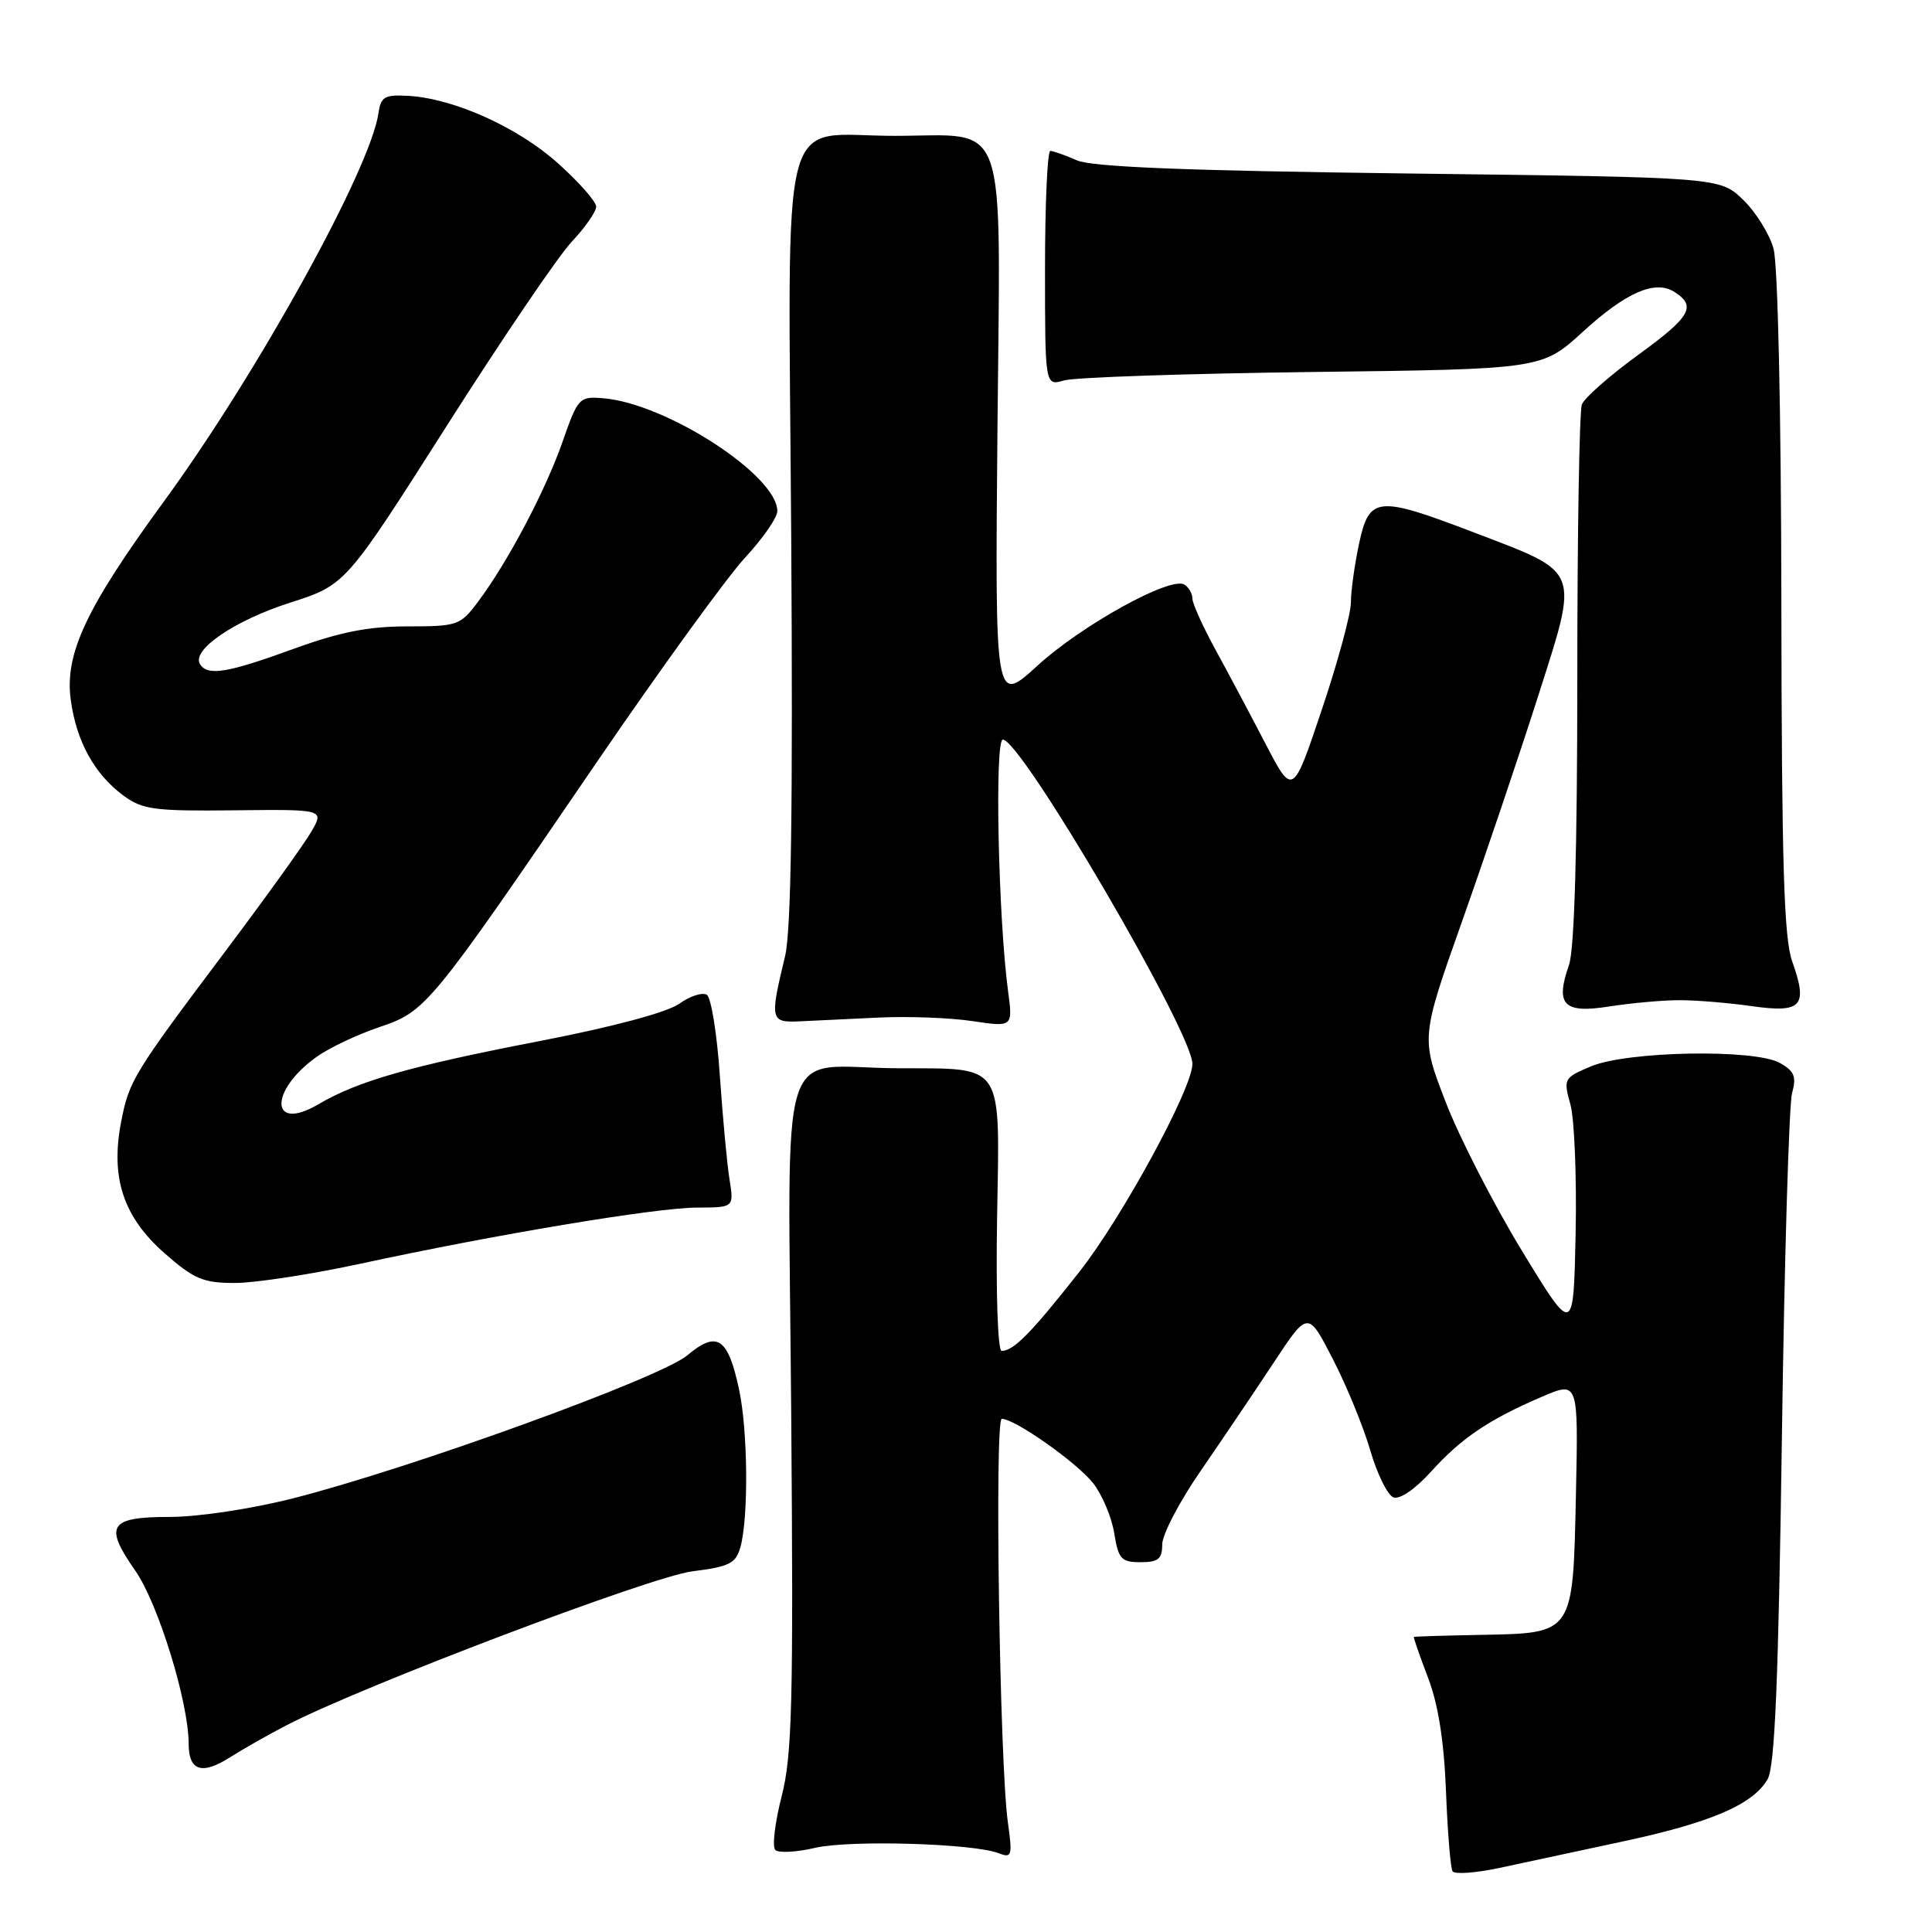 <?xml version="1.0" encoding="UTF-8" standalone="no"?>
<!DOCTYPE svg PUBLIC "-//W3C//DTD SVG 1.1//EN" "http://www.w3.org/Graphics/SVG/1.1/DTD/svg11.dtd" >
<svg xmlns="http://www.w3.org/2000/svg" xmlns:xlink="http://www.w3.org/1999/xlink" version="1.1" viewBox="0 0 256 256">
 <g >
 <path fill="currentColor"
d=" M 215.00 244.01 C 226.70 241.51 232.30 239.10 234.22 235.75 C 235.18 234.06 235.65 222.73 236.11 190.50 C 236.44 166.85 237.05 146.30 237.46 144.84 C 238.06 142.66 237.77 141.94 235.85 140.85 C 232.53 138.97 215.63 139.27 210.81 141.30 C 207.21 142.81 207.14 142.94 208.09 146.36 C 208.62 148.29 208.93 155.96 208.78 163.41 C 208.50 176.96 208.50 176.96 201.66 165.73 C 197.90 159.55 193.35 150.68 191.55 146.00 C 188.27 137.50 188.27 137.50 193.76 122.00 C 196.78 113.47 201.30 100.10 203.80 92.27 C 209.24 75.22 209.55 76.00 195.46 70.61 C 182.46 65.64 181.44 65.73 180.08 72.05 C 179.49 74.83 179.00 78.33 179.00 79.83 C 179.00 81.34 177.27 87.73 175.15 94.03 C 171.30 105.50 171.30 105.50 167.66 98.50 C 165.66 94.65 162.67 89.03 161.01 86.00 C 159.36 82.97 158.00 79.96 158.00 79.31 C 158.00 78.65 157.52 77.82 156.93 77.46 C 155.11 76.33 143.34 82.83 137.45 88.22 C 131.84 93.34 131.84 93.34 132.17 56.68 C 132.55 14.48 133.79 18.00 118.50 18.00 C 103.02 18.00 104.45 12.46 104.84 70.99 C 105.07 107.11 104.84 123.34 104.02 126.73 C 101.98 135.18 102.06 135.52 106.00 135.33 C 107.92 135.24 112.65 135.02 116.50 134.83 C 120.35 134.65 125.91 134.86 128.85 135.30 C 134.21 136.10 134.21 136.10 133.57 131.30 C 132.27 121.53 131.78 98.00 132.88 98.00 C 135.33 98.00 158.00 136.77 158.00 140.97 C 158.00 144.21 148.73 161.26 143.04 168.50 C 136.62 176.65 134.32 179.00 132.72 179.00 C 132.21 179.00 131.95 171.35 132.12 161.41 C 132.47 140.50 133.21 141.62 119.00 141.55 C 102.74 141.47 104.45 135.94 104.84 187.31 C 105.14 225.73 104.97 232.56 103.57 238.03 C 102.68 241.51 102.30 244.70 102.73 245.13 C 103.15 245.55 105.53 245.43 108.00 244.85 C 112.62 243.78 129.03 244.26 132.36 245.57 C 134.08 246.24 134.17 245.91 133.54 241.40 C 132.46 233.65 131.77 188.00 132.74 188.00 C 134.47 188.00 142.69 193.79 144.83 196.51 C 146.04 198.05 147.30 201.03 147.64 203.15 C 148.19 206.58 148.57 207.00 151.13 207.00 C 153.48 207.00 154.00 206.57 154.00 204.64 C 154.00 203.34 156.29 198.95 159.10 194.89 C 161.90 190.82 166.24 184.39 168.75 180.59 C 173.31 173.67 173.31 173.67 176.61 180.09 C 178.43 183.61 180.66 189.06 181.57 192.19 C 182.48 195.31 183.86 198.12 184.64 198.41 C 185.46 198.73 187.52 197.32 189.62 195.00 C 193.63 190.56 197.28 188.09 204.33 185.07 C 209.14 183.01 209.14 183.01 208.82 197.97 C 208.42 216.63 208.58 216.39 196.23 216.63 C 191.43 216.72 187.43 216.84 187.35 216.90 C 187.26 216.95 188.10 219.36 189.20 222.25 C 190.57 225.81 191.34 230.67 191.60 237.33 C 191.81 242.74 192.20 247.52 192.47 247.95 C 192.74 248.39 195.56 248.18 198.73 247.50 C 201.90 246.82 209.22 245.25 215.00 244.01 Z  M 38.00 228.59 C 47.95 223.42 86.26 208.90 91.73 208.21 C 96.66 207.59 97.50 207.17 98.11 205.00 C 99.20 201.06 99.10 189.58 97.93 184.11 C 96.45 177.22 95.02 176.27 91.07 179.59 C 87.53 182.57 54.47 194.56 38.82 198.54 C 33.36 199.93 26.26 201.00 22.54 201.00 C 14.45 201.00 13.73 202.12 17.93 208.13 C 20.96 212.47 25.00 225.57 25.00 231.08 C 25.00 234.66 26.77 235.23 30.50 232.84 C 32.15 231.79 35.52 229.87 38.00 228.59 Z  M 47.75 167.45 C 65.68 163.57 86.94 160.02 92.38 160.01 C 97.26 160.00 97.26 160.00 96.66 156.25 C 96.33 154.19 95.76 148.00 95.38 142.50 C 95.01 137.00 94.23 132.19 93.66 131.82 C 93.08 131.45 91.43 131.98 89.99 133.01 C 88.38 134.15 81.16 136.08 71.43 137.96 C 54.32 141.27 47.42 143.24 42.19 146.32 C 35.79 150.09 35.61 144.55 41.98 140.02 C 43.62 138.85 47.33 137.09 50.23 136.11 C 56.48 133.99 56.81 133.60 79.07 101.00 C 87.53 88.62 96.37 76.43 98.72 73.90 C 101.07 71.36 103.00 68.59 103.00 67.72 C 103.00 62.99 88.28 53.45 79.93 52.77 C 76.75 52.51 76.58 52.69 74.54 58.54 C 72.27 65.03 67.27 74.50 63.33 79.75 C 61.00 82.87 60.62 83.00 53.98 83.00 C 48.78 83.00 45.01 83.75 38.84 86.00 C 30.11 89.18 27.50 89.61 26.50 88.00 C 25.34 86.13 31.06 82.22 38.43 79.86 C 45.79 77.50 45.79 77.50 59.15 56.50 C 66.49 44.95 73.96 33.95 75.75 32.04 C 77.54 30.14 79.00 28.04 79.00 27.38 C 79.00 26.72 76.73 24.14 73.95 21.65 C 68.63 16.87 60.13 13.04 54.08 12.70 C 50.96 12.53 50.46 12.82 50.15 14.98 C 49.11 22.34 34.12 49.47 21.70 66.47 C 11.38 80.60 8.54 86.65 9.38 92.77 C 10.13 98.25 12.50 102.55 16.33 105.40 C 18.87 107.28 20.41 107.49 31.07 107.37 C 42.97 107.24 42.97 107.24 41.24 110.22 C 40.28 111.87 35.23 118.90 30.00 125.86 C 17.61 142.35 17.09 143.19 16.03 148.77 C 14.64 156.09 16.36 161.26 21.77 166.03 C 25.71 169.49 26.90 170.00 31.14 170.00 C 33.81 170.00 41.28 168.85 47.75 167.45 Z  M 222.50 132.53 C 224.70 132.52 229.03 132.88 232.12 133.32 C 238.77 134.26 239.59 133.34 237.47 127.37 C 236.38 124.32 236.08 114.34 236.04 80.00 C 236.01 54.58 235.58 35.02 235.00 32.94 C 234.46 30.99 232.63 28.06 230.94 26.44 C 227.87 23.50 227.87 23.50 186.69 22.99 C 157.13 22.62 144.71 22.13 142.68 21.24 C 141.14 20.56 139.55 20.00 139.17 20.00 C 138.79 20.00 138.47 27.01 138.47 35.57 C 138.47 51.14 138.47 51.14 140.99 50.41 C 142.37 50.00 157.18 49.50 173.91 49.29 C 204.31 48.92 204.31 48.92 209.74 43.96 C 215.45 38.74 219.29 37.06 221.85 38.67 C 224.83 40.56 224.05 41.94 217.17 46.95 C 213.34 49.73 209.94 52.72 209.61 53.59 C 209.27 54.45 209.00 70.81 209.00 89.93 C 209.00 112.68 208.62 125.79 207.90 127.86 C 206.05 133.17 207.17 134.32 213.25 133.36 C 216.14 132.91 220.30 132.53 222.50 132.53 Z "/>
</g>
</svg>